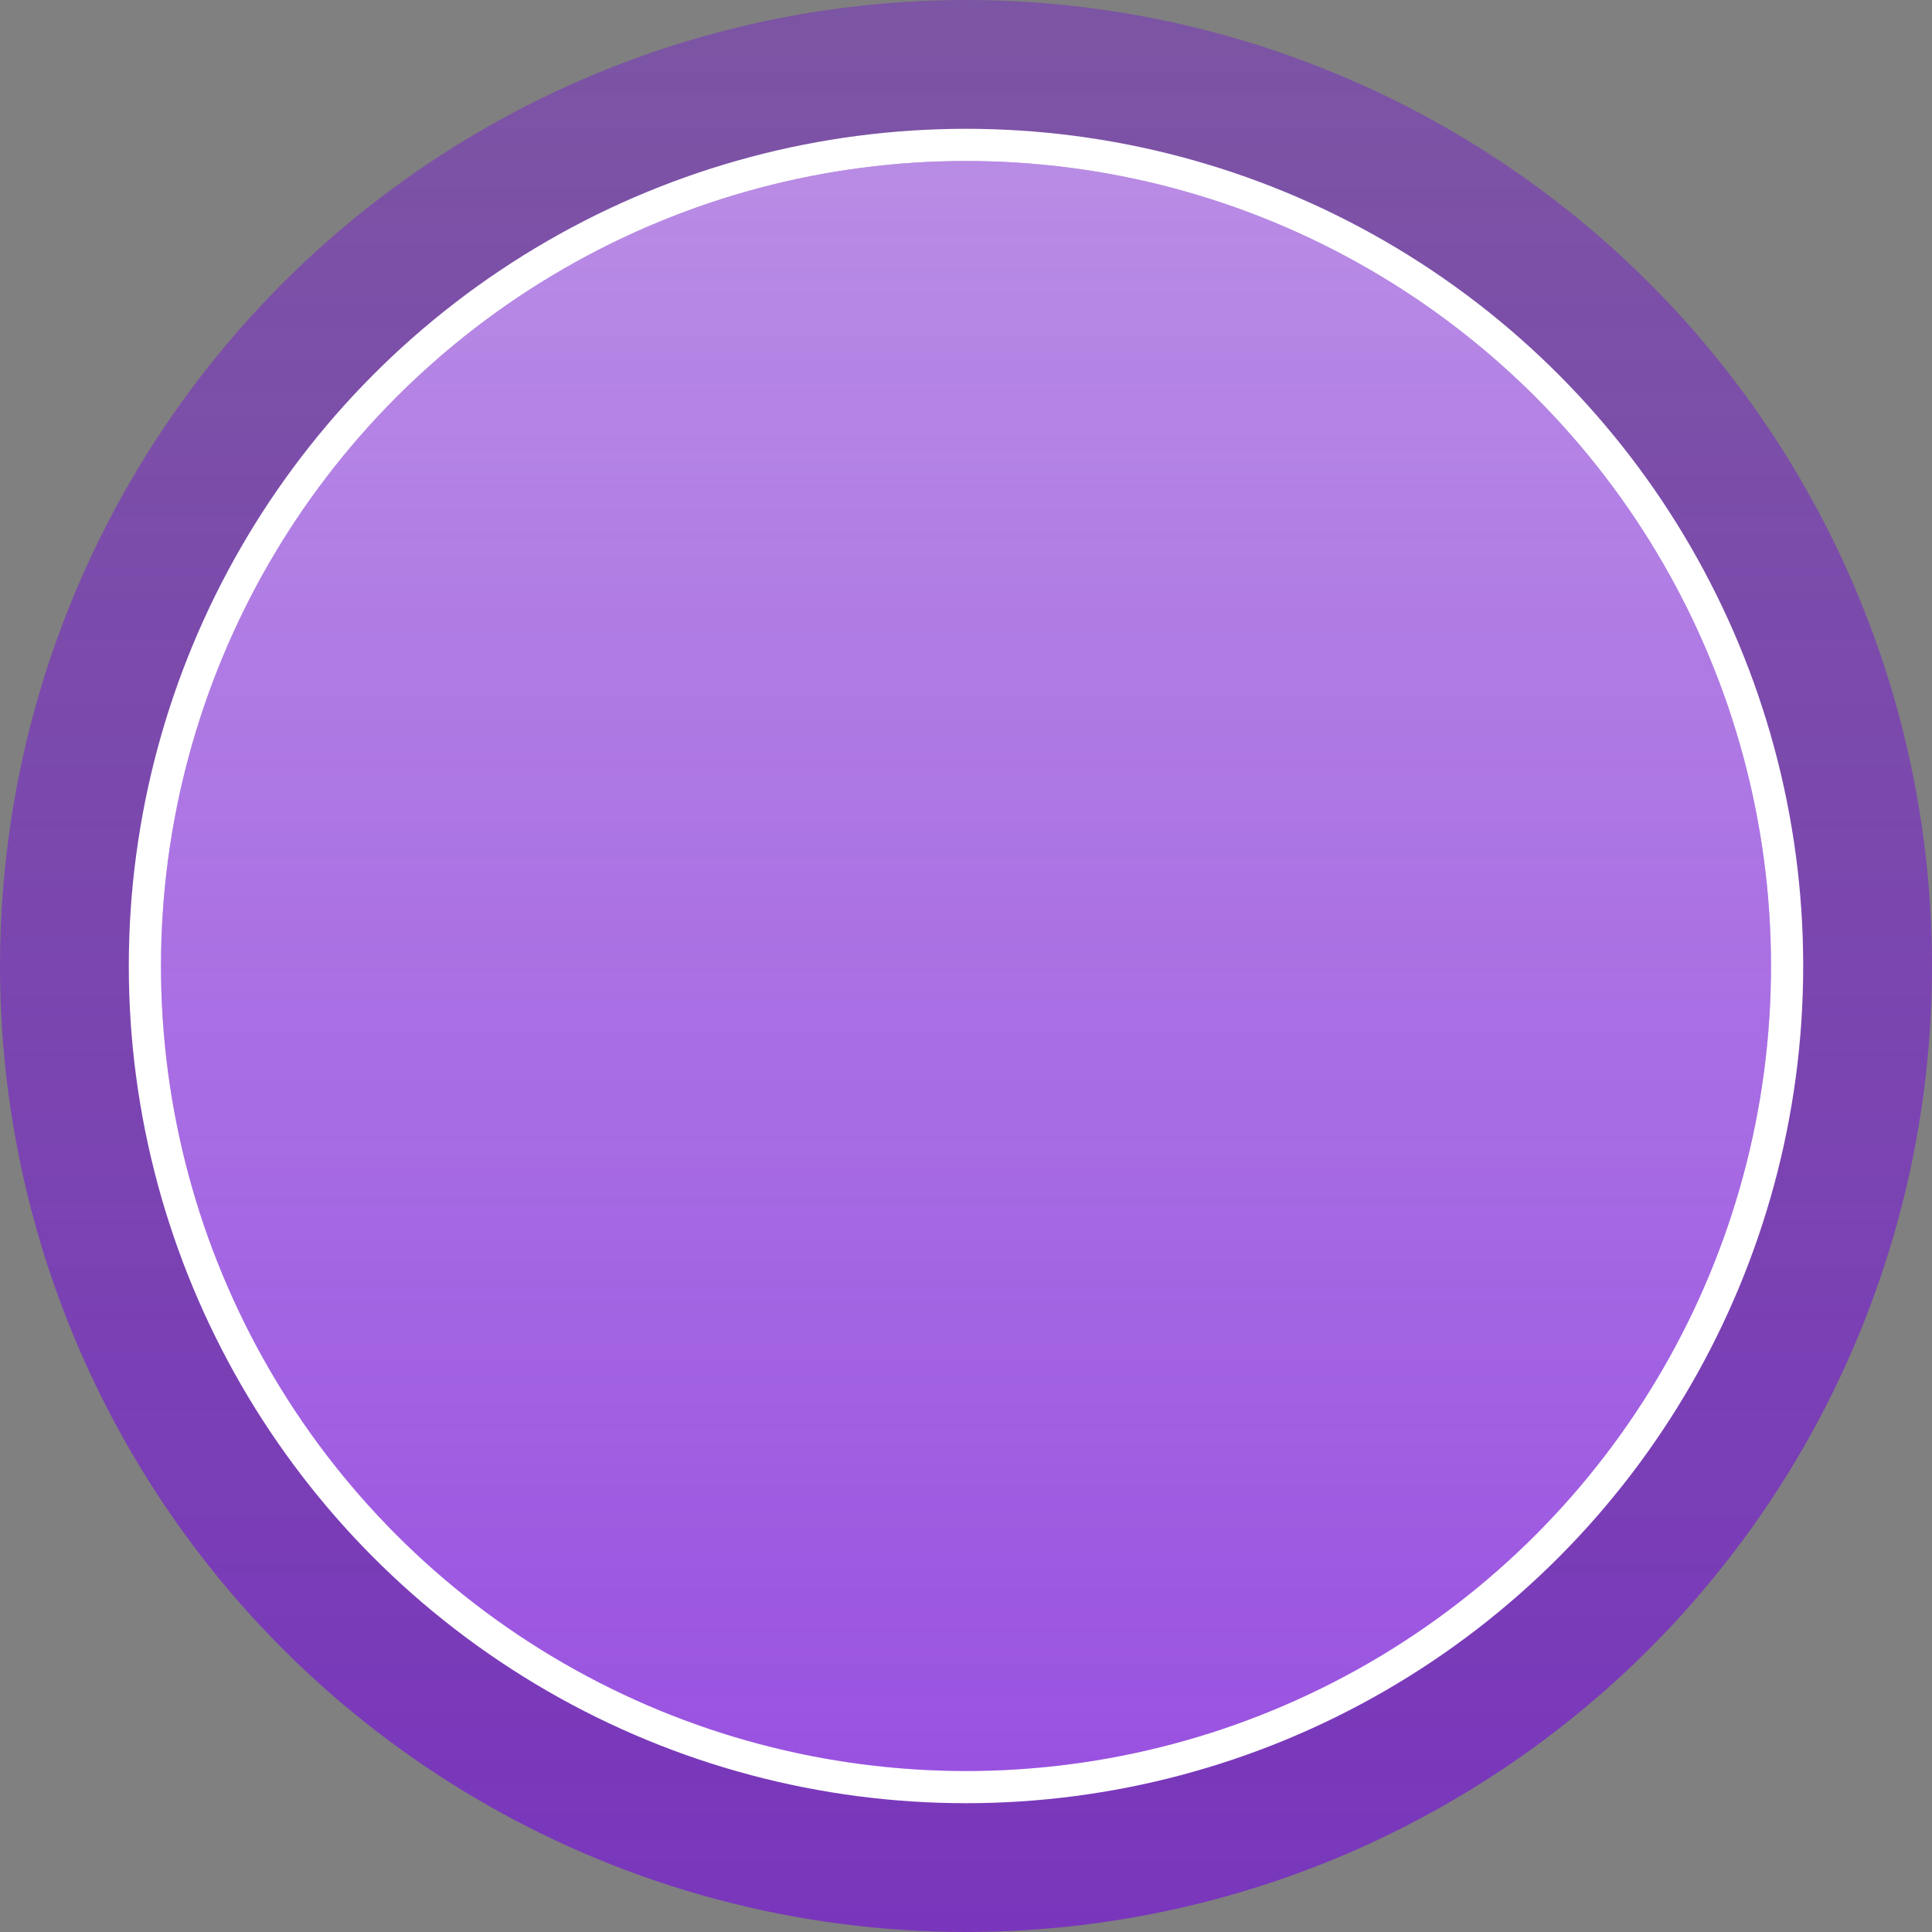 <svg width="60" height="60" viewBox="0 0 60 60" fill="none" xmlns="http://www.w3.org/2000/svg">
<rect x="0" y="0" width="60" height="60" fill="#808080" stroke="none"/>
<circle cx="30" cy="30" r="30" fill="url(#paint0_linear_0_1)" fill-opacity="0.8"/>
<circle cx="30" cy="30" r="25" fill="white" fill-opacity="0.8"/>
<circle cx="30" cy="30" r="25.5" fill="url(#paint1_linear_0_1)" fill-opacity="0.8" stroke="white"/>
<defs>
<linearGradient id="paint0_linear_0_1" x1="30" y1="0" x2="30" y2="60" gradientUnits="userSpaceOnUse">
<stop stop-color="#7613D9" stop-opacity="0.5"/>
<stop offset="0.609" stop-color="#7613D9" stop-opacity="0.7"/>
<stop offset="1" stop-color="#7613D9" stop-opacity="0.85"/>
</linearGradient>
<linearGradient id="paint1_linear_0_1" x1="30" y1="5" x2="30" y2="55" gradientUnits="userSpaceOnUse">
<stop stop-color="#7613D9" stop-opacity="0.5"/>
<stop offset="0.609" stop-color="#7613D9" stop-opacity="0.7"/>
<stop offset="1" stop-color="#7613D9" stop-opacity="0.85"/>
</linearGradient>
</defs>
</svg>
